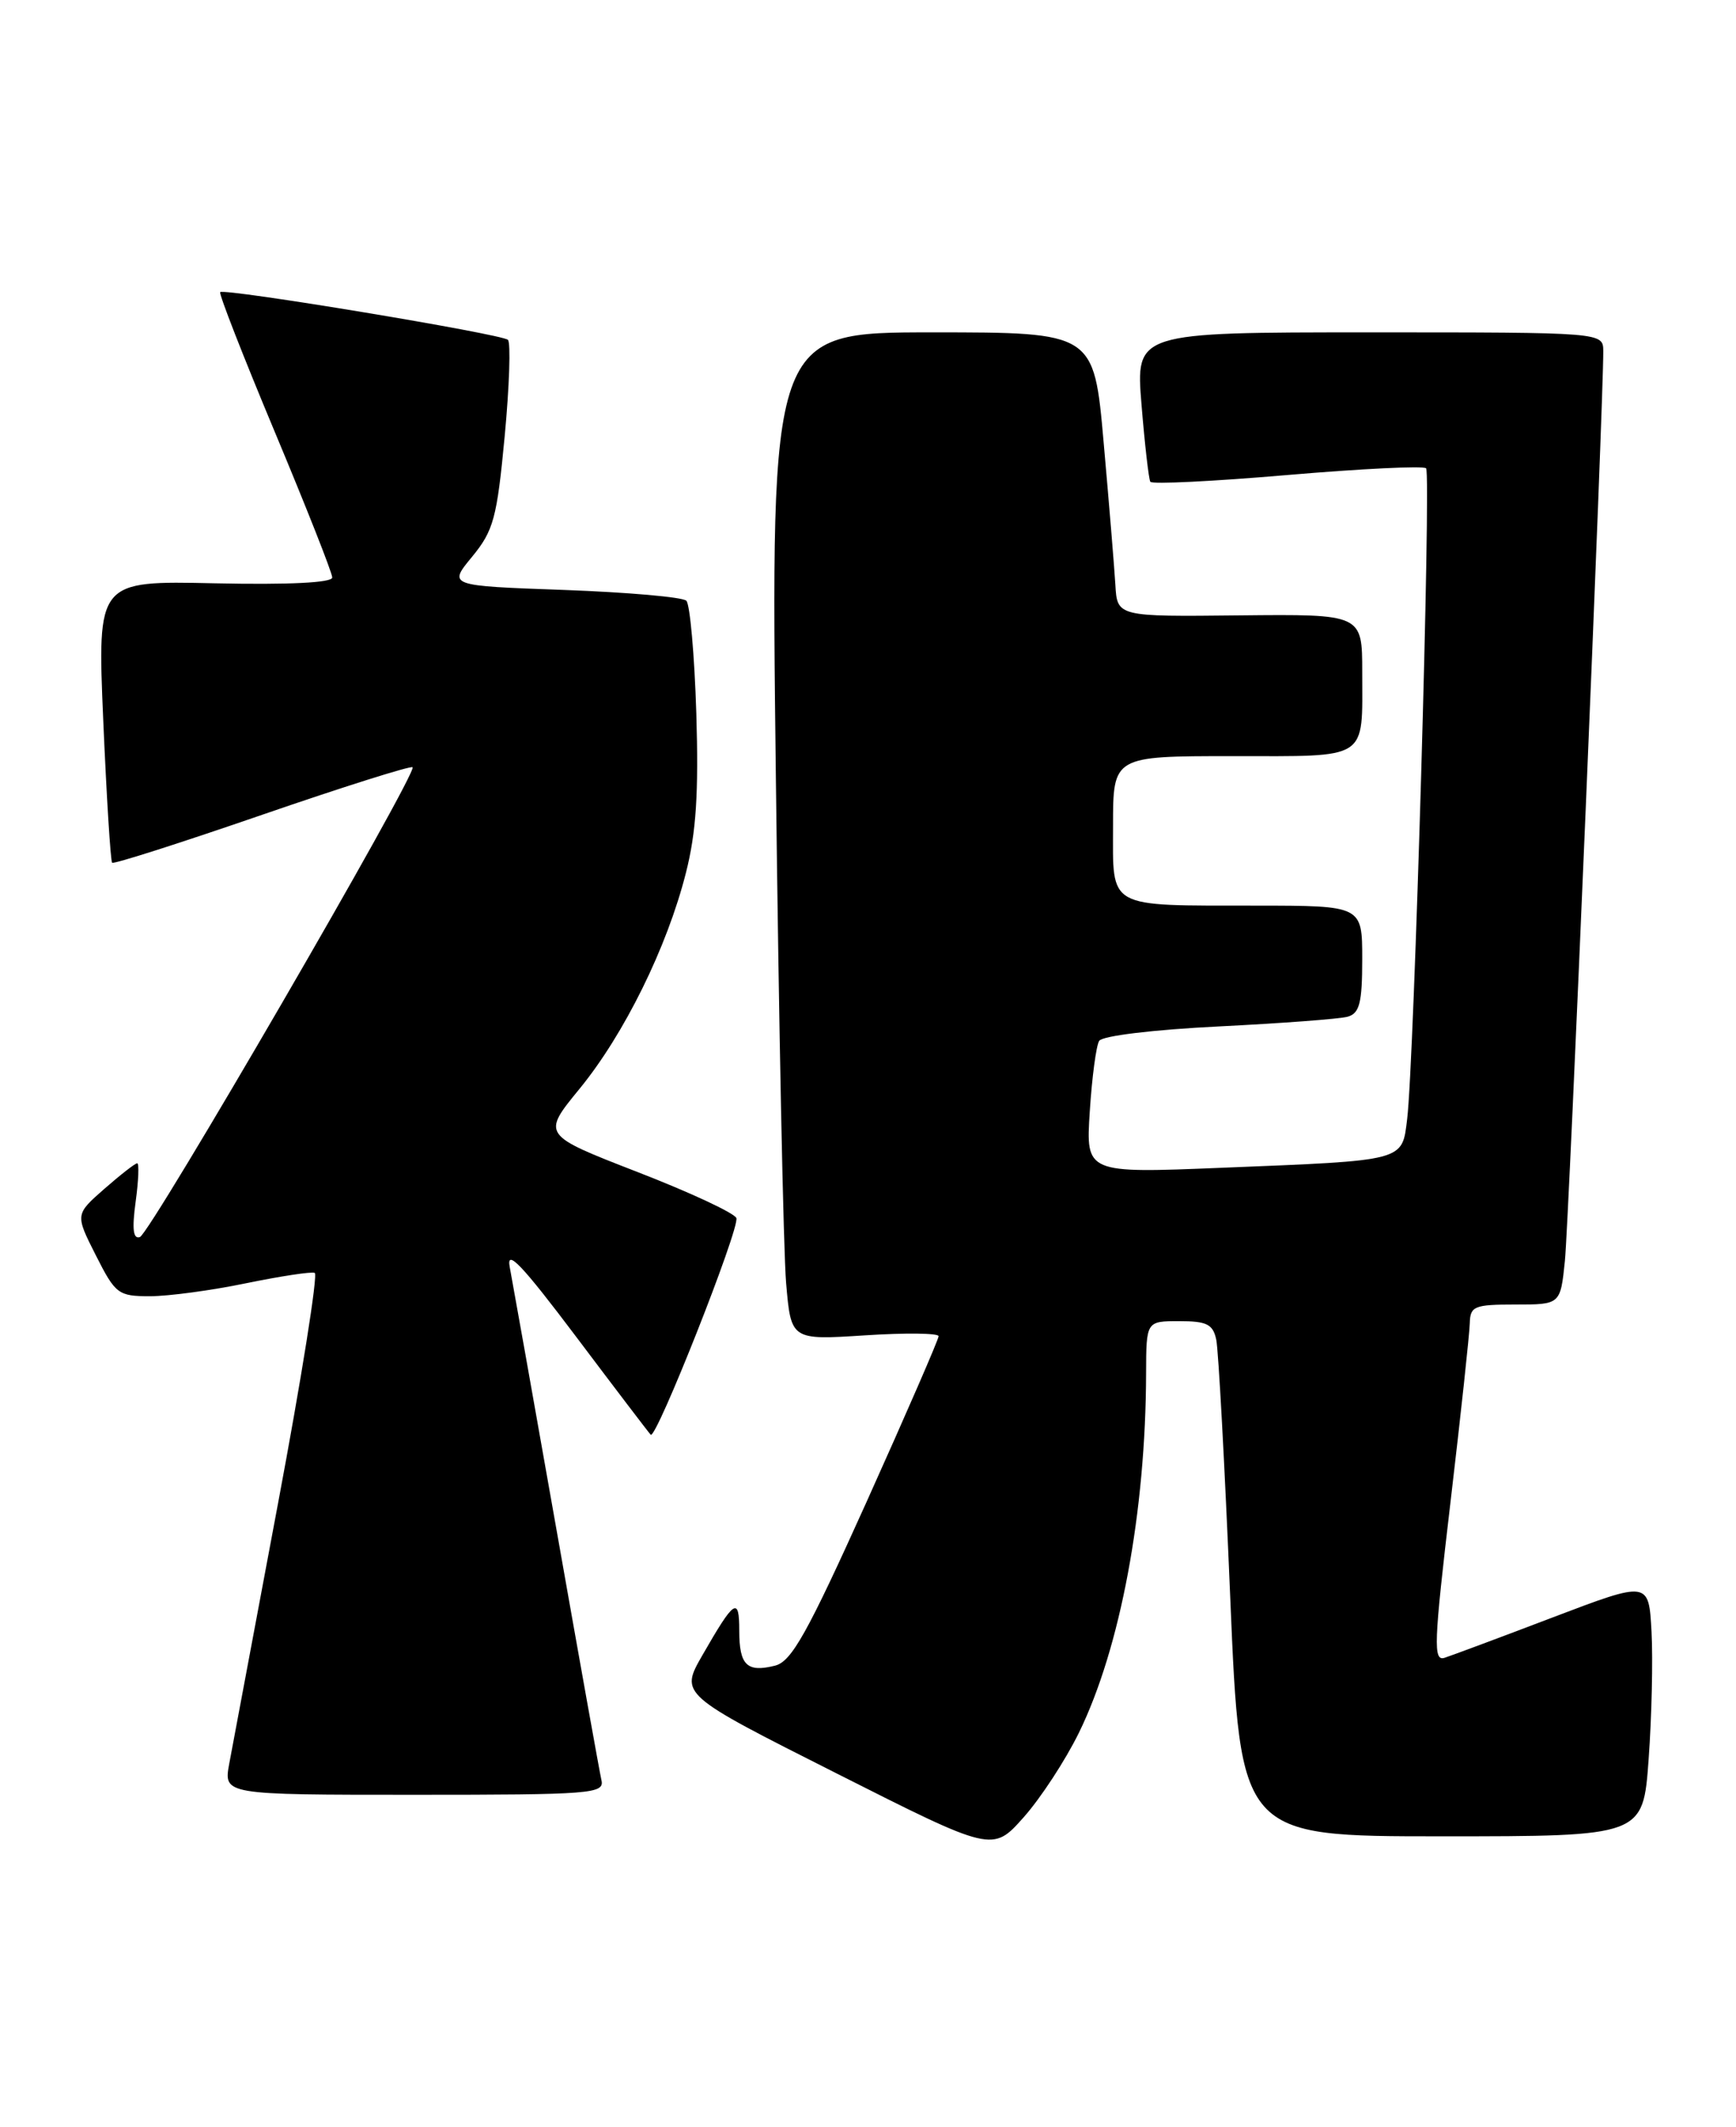 <?xml version="1.0" encoding="UTF-8" standalone="no"?>
<!DOCTYPE svg PUBLIC "-//W3C//DTD SVG 1.1//EN" "http://www.w3.org/Graphics/SVG/1.1/DTD/svg11.dtd" >
<svg xmlns="http://www.w3.org/2000/svg" xmlns:xlink="http://www.w3.org/1999/xlink" version="1.1" viewBox="0 0 209 256">
 <g >
 <path fill="currentColor"
d=" M 129.90 208.52 C 134.88 198.34 137.94 181.98 137.98 165.25 C 138.00 159.00 138.00 159.00 141.98 159.00 C 145.30 159.00 146.04 159.37 146.43 161.25 C 146.69 162.49 147.45 176.44 148.11 192.25 C 149.32 221.00 149.32 221.00 173.56 221.00 C 197.81 221.00 197.81 221.00 198.48 211.75 C 198.85 206.66 199.01 199.75 198.83 196.38 C 198.50 190.26 198.50 190.26 187.00 194.63 C 180.68 197.04 174.79 199.23 173.93 199.51 C 172.53 199.97 172.61 197.88 174.63 180.76 C 175.88 170.17 176.92 160.49 176.95 159.25 C 177.00 157.20 177.48 157.00 182.43 157.00 C 187.86 157.00 187.86 157.00 188.40 151.75 C 188.88 147.10 193.06 47.94 193.02 42.25 C 193.00 40.00 193.00 40.00 164.86 40.00 C 136.72 40.00 136.72 40.00 137.43 48.71 C 137.82 53.50 138.30 57.67 138.49 57.98 C 138.68 58.30 146.10 57.93 154.98 57.17 C 163.86 56.41 171.38 56.04 171.69 56.36 C 172.31 56.97 170.25 127.87 169.41 134.68 C 168.78 139.79 169.33 139.65 147.11 140.54 C 130.72 141.21 130.72 141.21 131.20 133.77 C 131.46 129.68 131.97 125.85 132.33 125.27 C 132.71 124.66 138.86 123.92 146.75 123.53 C 154.31 123.15 161.29 122.63 162.25 122.36 C 163.68 121.95 164.00 120.70 164.00 115.43 C 164.00 109.00 164.00 109.00 151.25 108.99 C 133.07 108.97 134.00 109.48 134.00 99.38 C 134.00 91.00 134.00 91.00 148.39 91.00 C 164.96 91.00 164.00 91.62 164.00 80.87 C 164.00 73.91 164.00 73.91 149.25 74.06 C 134.50 74.22 134.50 74.22 134.28 70.36 C 134.15 68.24 133.52 60.54 132.87 53.25 C 131.70 40.00 131.70 40.00 112.23 40.00 C 92.76 40.00 92.76 40.00 93.41 93.75 C 93.76 123.31 94.32 150.60 94.64 154.39 C 95.23 161.28 95.23 161.28 104.12 160.71 C 109.00 160.39 113.00 160.44 113.00 160.81 C 113.00 161.19 109.11 170.13 104.36 180.68 C 97.18 196.60 95.30 199.96 93.31 200.46 C 89.92 201.31 89.00 200.41 89.00 196.24 C 89.00 192.10 88.42 192.48 84.56 199.21 C 81.86 203.92 81.86 203.92 100.68 213.41 C 119.50 222.91 119.50 222.91 123.23 218.72 C 125.28 216.42 128.28 211.83 129.90 208.52 Z  M 72.41 214.25 C 72.19 213.29 69.75 199.68 66.98 184.00 C 64.21 168.32 61.68 154.15 61.37 152.50 C 60.93 150.21 62.82 152.19 69.38 160.90 C 74.10 167.17 78.14 172.47 78.34 172.67 C 78.99 173.32 89.11 147.73 88.65 146.59 C 88.41 145.99 83.05 143.49 76.72 141.04 C 65.23 136.58 65.23 136.58 69.77 131.04 C 75.15 124.47 80.32 113.99 82.58 105.04 C 83.82 100.18 84.12 95.42 83.83 85.84 C 83.61 78.83 83.07 72.74 82.63 72.30 C 82.20 71.86 75.56 71.28 67.90 71.00 C 53.95 70.50 53.95 70.50 56.84 67.00 C 59.42 63.86 59.83 62.36 60.76 52.50 C 61.33 46.45 61.50 41.23 61.15 40.90 C 60.39 40.19 27.01 34.66 26.51 35.16 C 26.33 35.35 29.29 42.92 33.09 52.00 C 36.89 61.08 40.00 68.95 40.00 69.50 C 40.00 70.13 34.82 70.39 25.86 70.20 C 11.71 69.89 11.71 69.89 12.43 86.69 C 12.83 95.93 13.31 103.65 13.50 103.83 C 13.69 104.02 21.81 101.42 31.56 98.06 C 41.31 94.70 49.46 92.13 49.67 92.34 C 50.31 92.98 18.09 148.47 16.84 148.88 C 16.03 149.16 15.88 147.92 16.33 144.63 C 16.68 142.09 16.76 140.00 16.52 140.00 C 16.27 140.00 14.49 141.39 12.56 143.08 C 9.05 146.16 9.05 146.16 11.54 151.08 C 13.90 155.75 14.24 156.00 18.06 156.00 C 20.27 156.00 25.48 155.30 29.62 154.44 C 33.77 153.59 37.49 153.02 37.89 153.19 C 38.30 153.36 36.30 165.88 33.46 181.00 C 30.62 196.12 27.98 210.19 27.60 212.25 C 26.91 216.00 26.91 216.00 49.86 216.00 C 71.21 216.00 72.78 215.88 72.41 214.25 Z "/>
</g>
</svg>